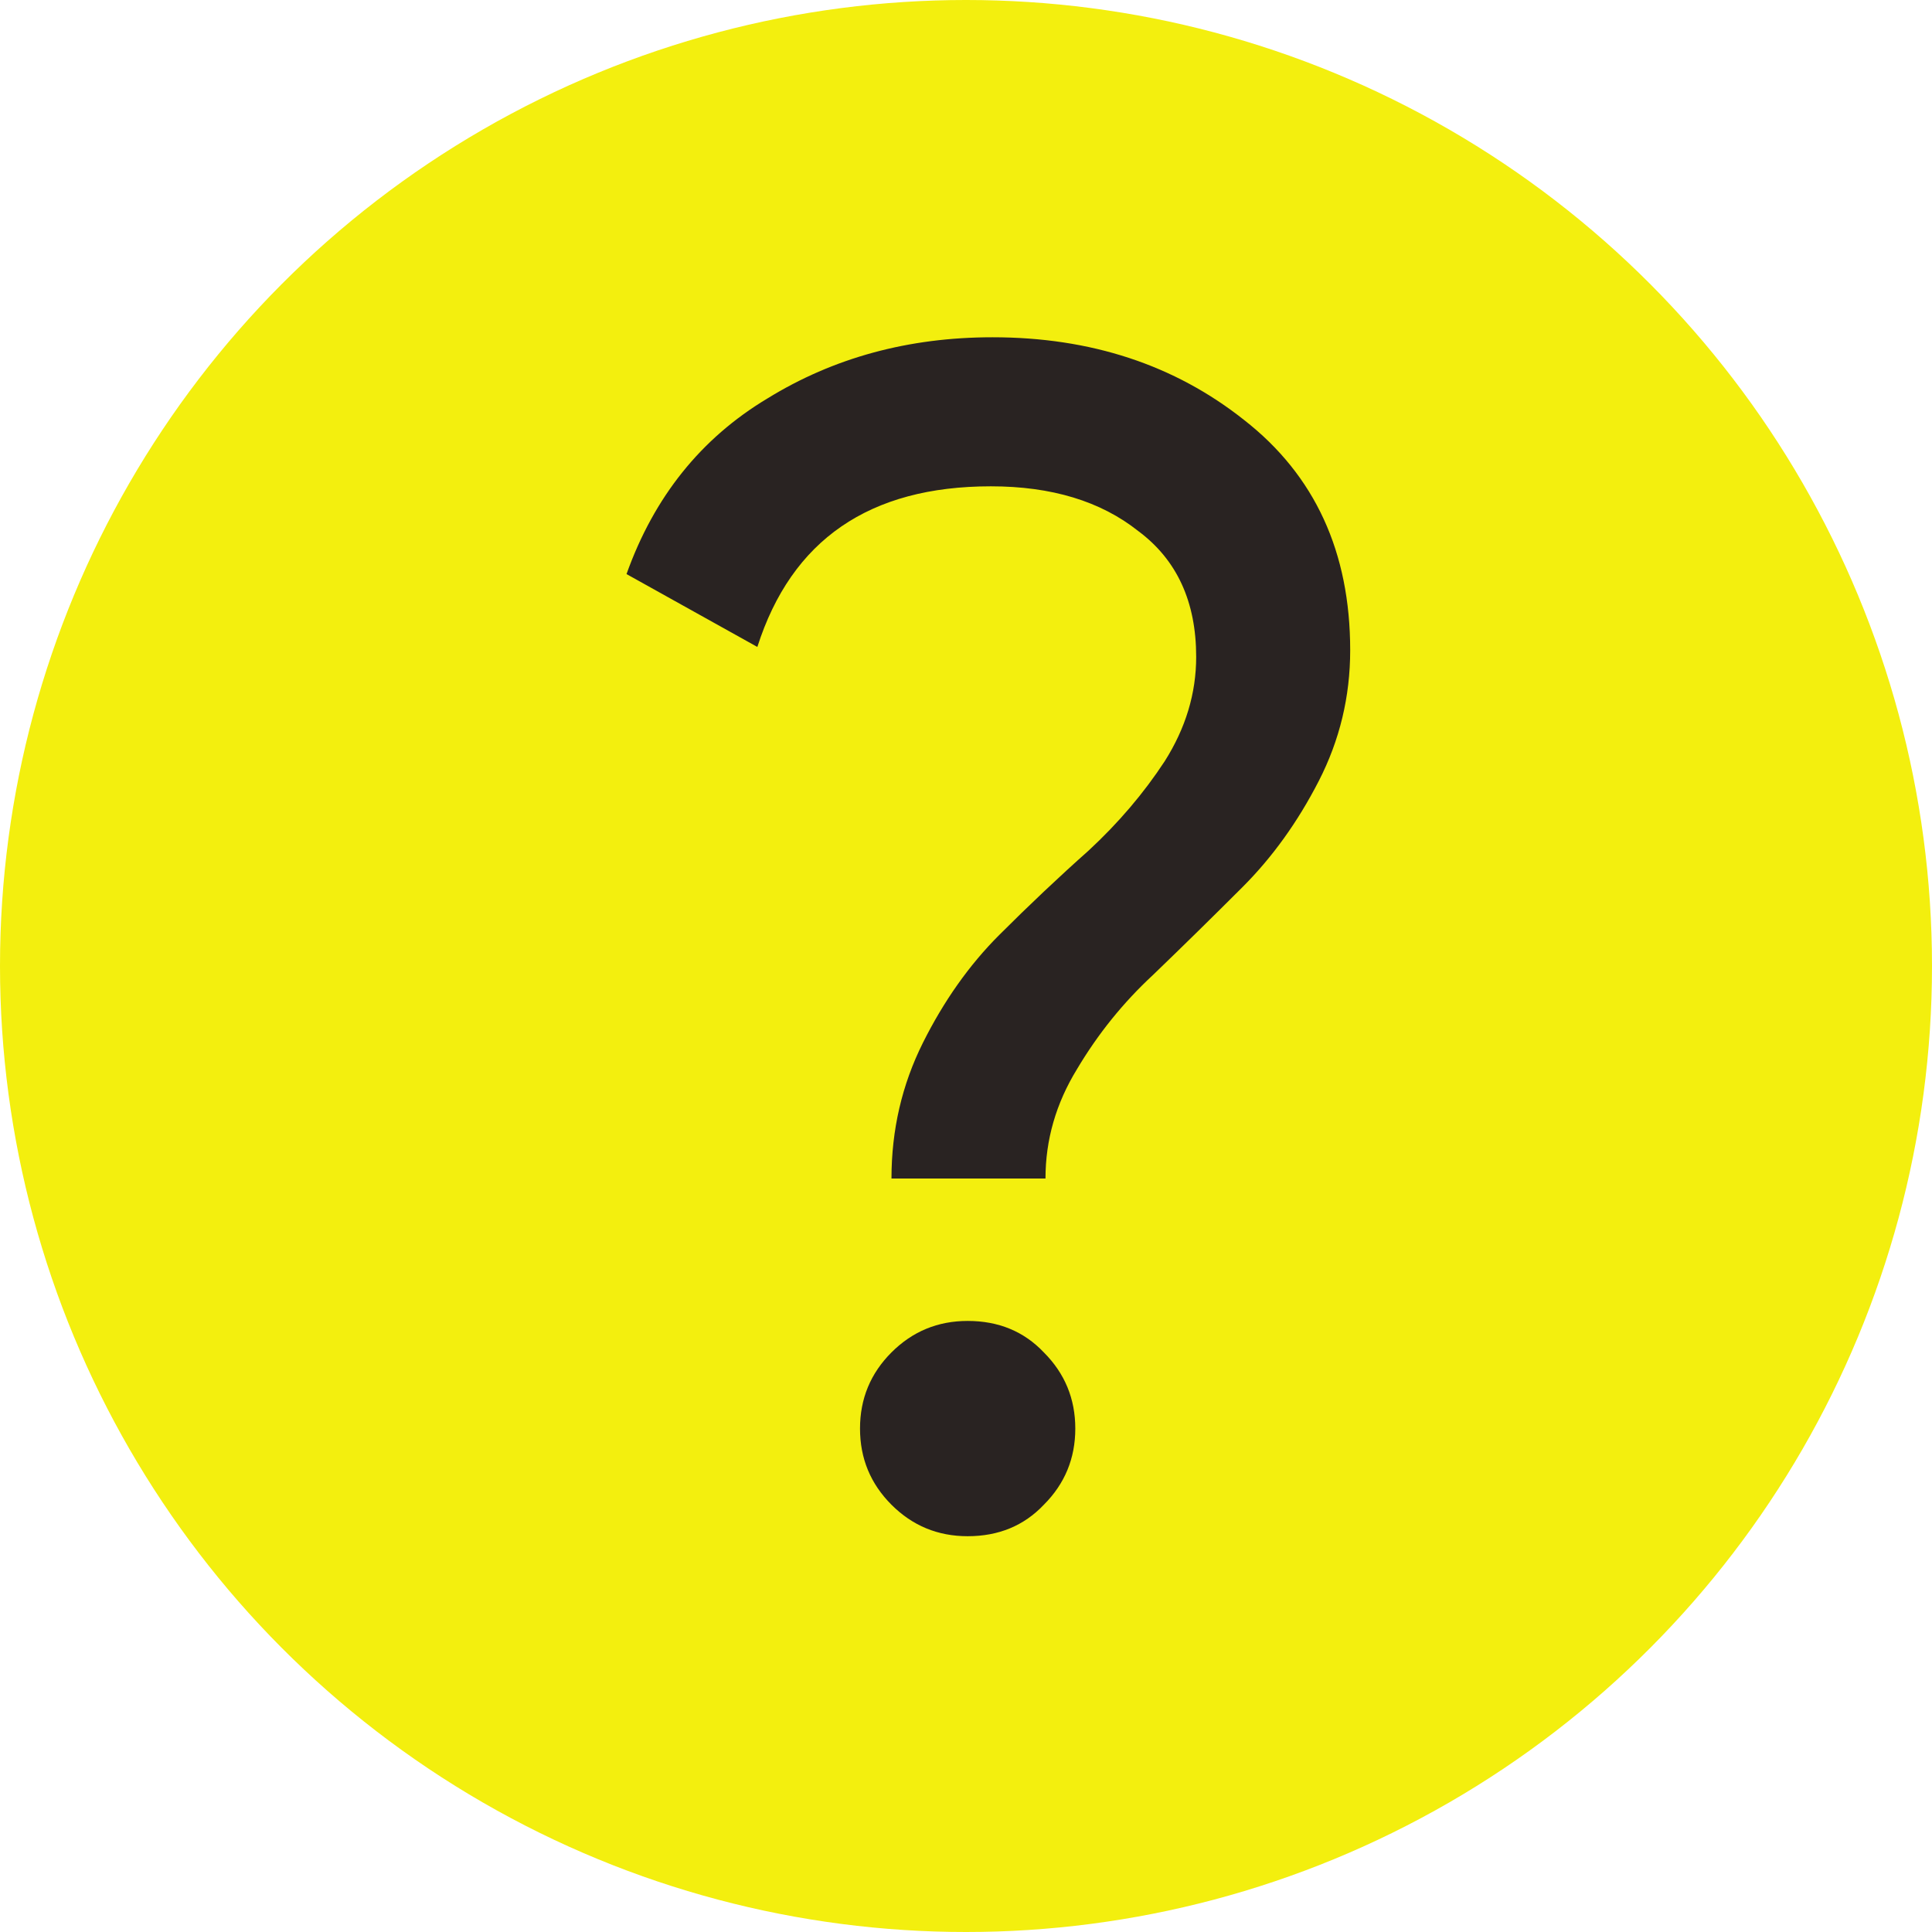 <svg width="14" height="14" viewBox="0 0 14 14" fill="none" xmlns="http://www.w3.org/2000/svg">
<circle cx="7" cy="7" r="7" fill="#F3EF0E"/>
<path d="M6.46 8.54C6.46 8.188 6.536 7.86 6.688 7.556C6.84 7.252 7.024 6.992 7.24 6.776C7.456 6.56 7.672 6.356 7.888 6.164C8.104 5.964 8.288 5.748 8.44 5.516C8.592 5.276 8.668 5.024 8.668 4.76C8.668 4.36 8.528 4.056 8.248 3.848C7.976 3.632 7.62 3.524 7.18 3.524C6.3 3.524 5.736 3.912 5.488 4.688L4.54 4.16C4.74 3.6 5.08 3.176 5.56 2.888C6.04 2.592 6.584 2.444 7.192 2.444C7.904 2.444 8.512 2.644 9.016 3.044C9.528 3.444 9.784 4 9.784 4.712C9.784 5.048 9.708 5.364 9.556 5.66C9.404 5.956 9.22 6.212 9.004 6.428C8.788 6.644 8.572 6.856 8.356 7.064C8.14 7.264 7.956 7.492 7.804 7.748C7.652 7.996 7.576 8.26 7.576 8.54H6.46ZM7.012 11.132C6.796 11.132 6.612 11.056 6.46 10.904C6.308 10.752 6.232 10.568 6.232 10.352C6.232 10.136 6.308 9.952 6.46 9.8C6.612 9.648 6.796 9.572 7.012 9.572C7.236 9.572 7.42 9.648 7.564 9.8C7.716 9.952 7.792 10.136 7.792 10.352C7.792 10.568 7.716 10.752 7.564 10.904C7.42 11.056 7.236 11.132 7.012 11.132Z" fill="#292322"/>
</svg>
